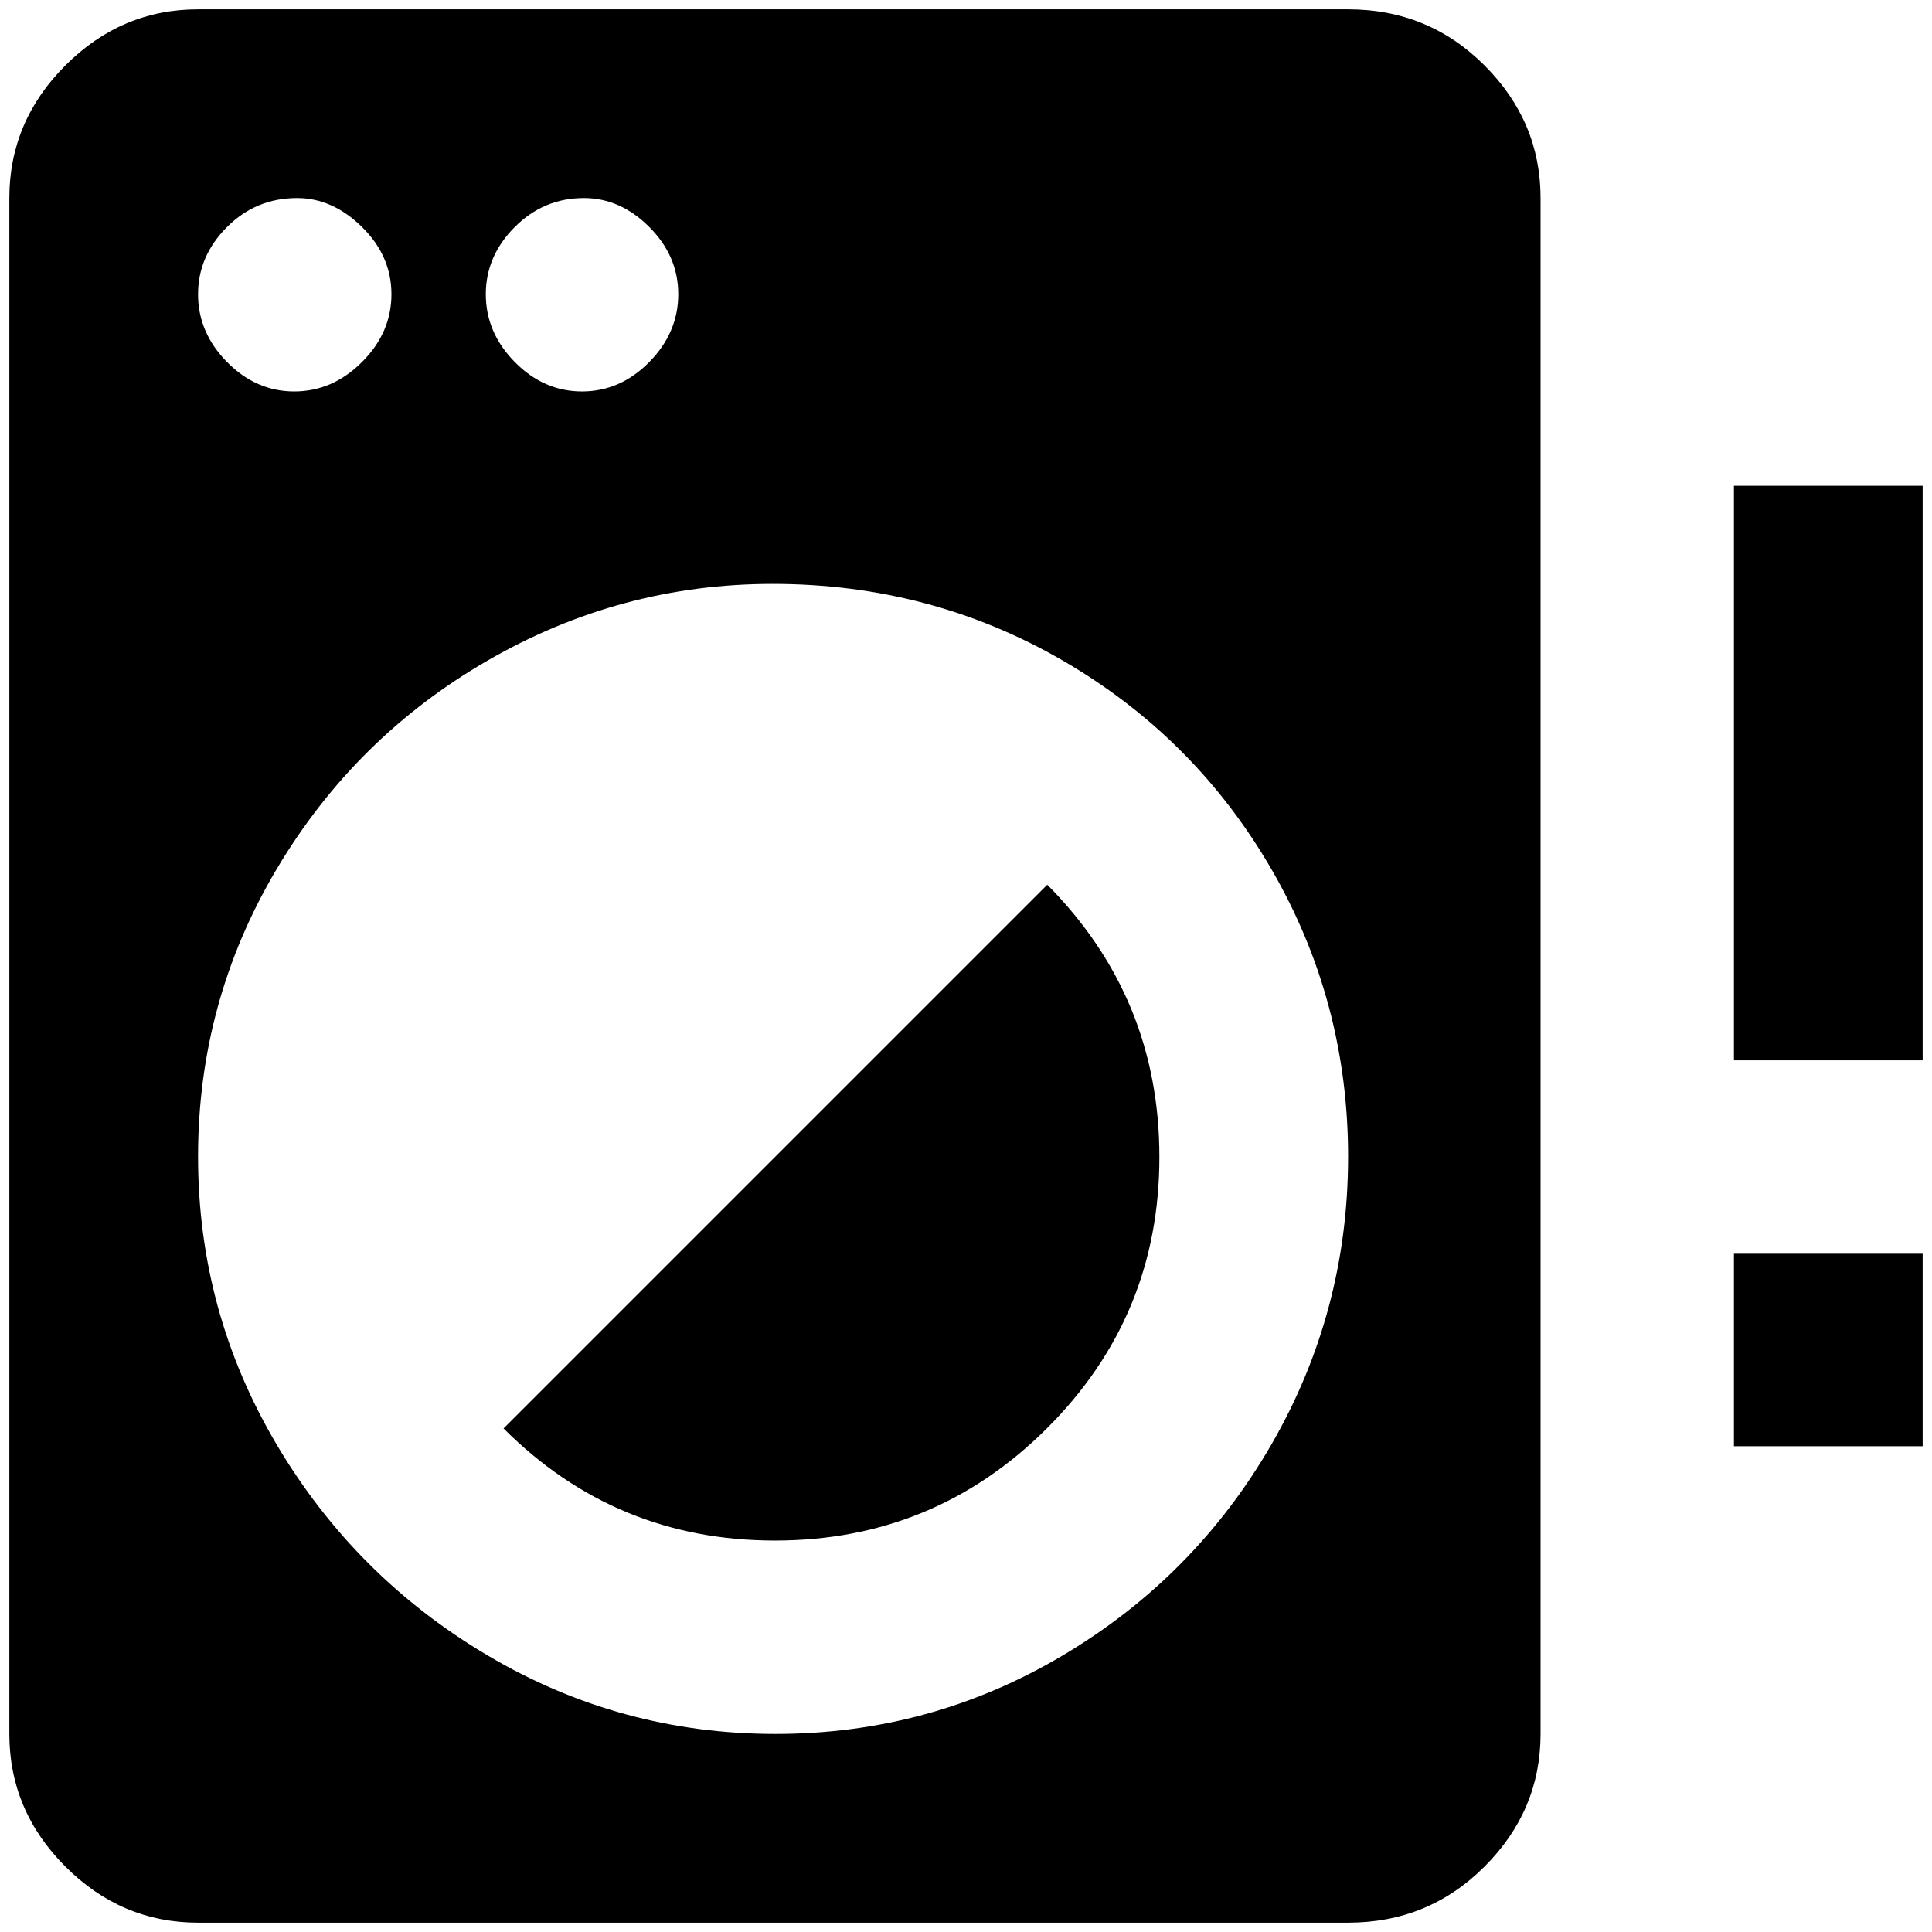 <?xml version="1.0" standalone="no"?>
<!DOCTYPE svg PUBLIC "-//W3C//DTD SVG 1.1//EN" "http://www.w3.org/Graphics/SVG/1.1/DTD/svg11.dtd" >
<svg xmlns="http://www.w3.org/2000/svg" xmlns:xlink="http://www.w3.org/1999/xlink" version="1.1" width="2048" height="2048" viewBox="-10 0 2068 2048">
   <path fill="currentColor"
d="M1111 937q120 121 120 291.5t-120.5 290.5t-291 120t-290.5 -120zM202 0h1231q86 0 146 60t60 142v1644q0 82 -60 142t-146 60h-1231q-82 0 -142 -60t-60 -142v-1644q0 -82 60 -142t142 -60zM308 202q-44 0 -75 31t-31 72t31 72.5t72 31.5t72.5 -31.5t31.5 -72.5
t-31.5 -72t-69.5 -31zM615 202q-43 0 -74 31t-31 72t31 72.5t72 31.5t72 -31.5t31 -72.5t-31 -72t-70 -31zM817 615q-163 0 -305 82t-226 223.5t-84 307.5t84 308t226 226t308 84t307.5 -84t223.5 -226t82 -308t-82 -307.5t-223.5 -223.5t-310.5 -82zM1846 1332h202v206
h-202v-206zM1846 510h202v615h-202v-615z" />
</svg>
